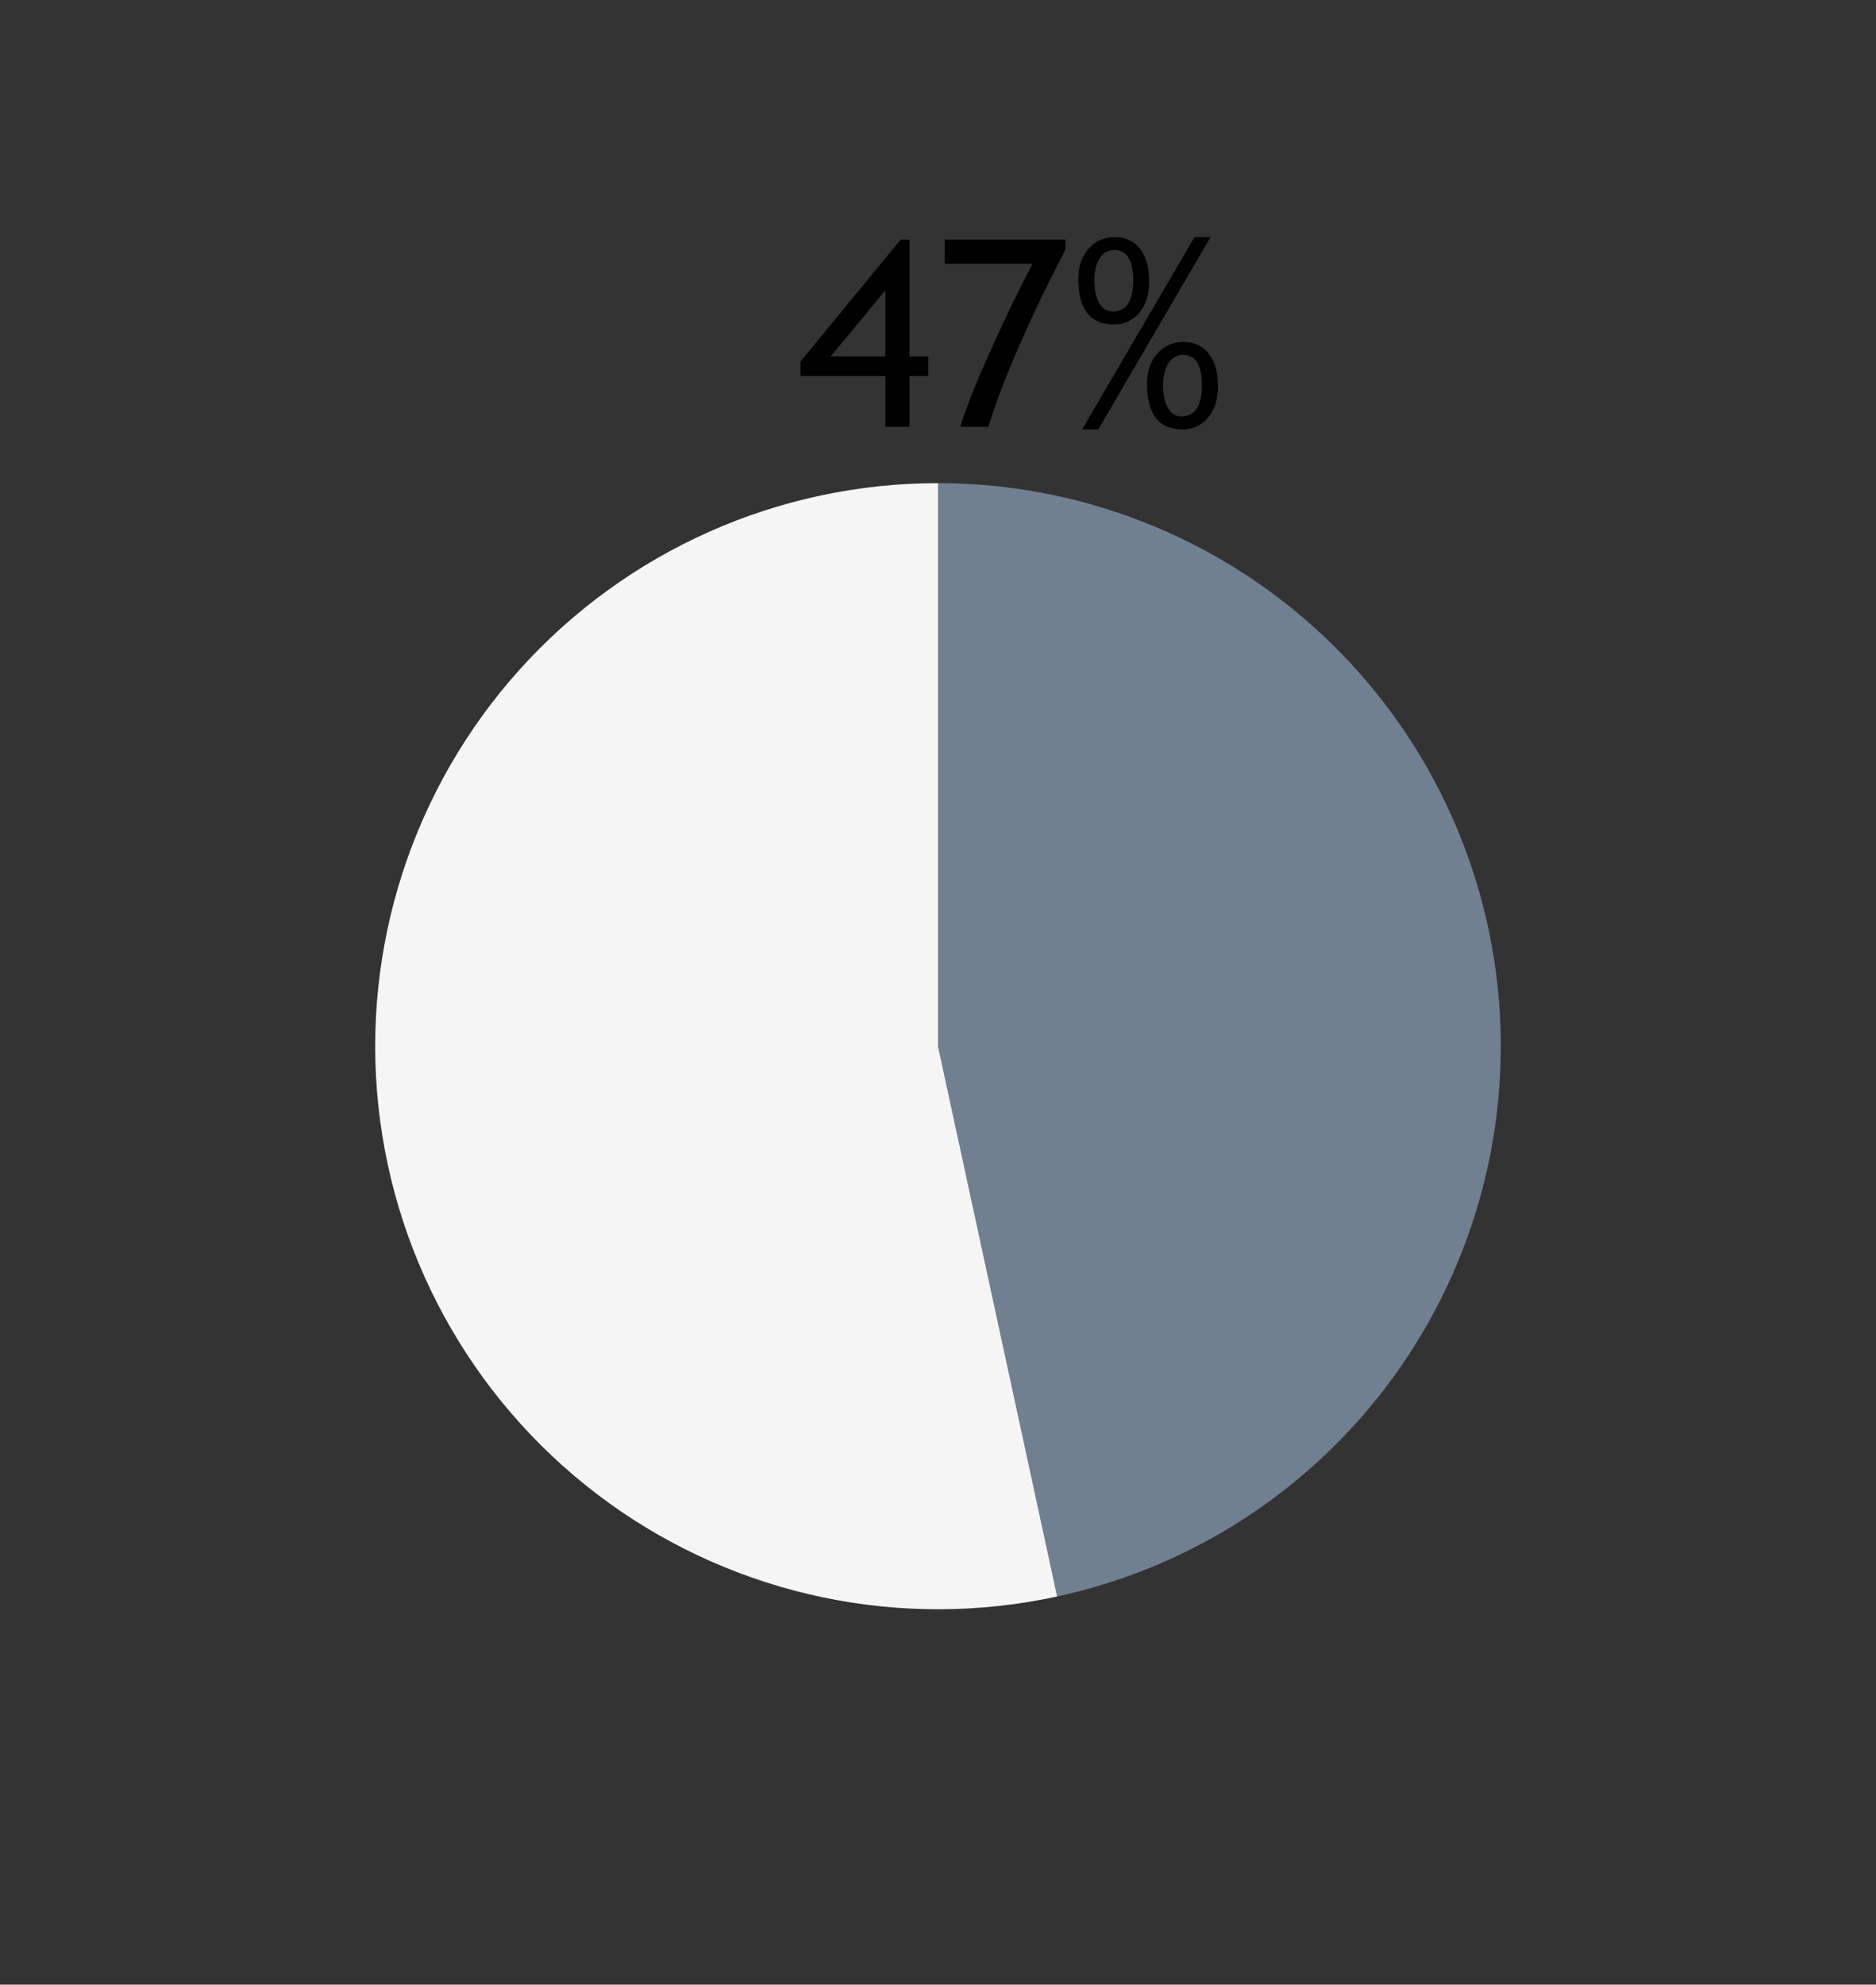 <?xml version="1.0" encoding="utf-8" standalone="no"?>
<!DOCTYPE svg PUBLIC "-//W3C//DTD SVG 1.1//EN"
  "http://www.w3.org/Graphics/SVG/1.1/DTD/svg11.dtd">
<!-- Created with matplotlib (https://matplotlib.org/) -->
<svg height="60.907pt" version="1.1" viewBox="0 0 57.6 60.907" width="57.6pt" xmlns="http://www.w3.org/2000/svg" xmlns:xlink="http://www.w3.org/1999/xlink">
 <rect x="0" y="0" width="57.6" height="60.907" fill="#333333" stroke="none"/>
 <defs>
  <style type="text/css">*{stroke-linecap:butt;stroke-linejoin:round;}</style>
 </defs>
 <g id="figure_1">
  <g id="patch_1">
   <path d="M 0 60.907 
L 57.6 60.907 
L 57.6 0 
L 0 0 
z
" style="fill:none;"/>
  </g>
  <g id="axes_1">
   <g id="patch_2">
    <path d="M 32.459 48.995 
C 36.625 48.092 40.314 45.679 42.81 42.222 
C 45.305 38.766 46.436 34.506 45.982 30.267 
C 45.528 26.028 43.521 22.103 40.35 19.254 
C 37.179 16.404 33.063 14.827 28.8 14.827 
L 28.8 32.107 
L 32.459 48.995 
z
" style="fill:#708090;"/>
   </g>
   <g id="patch_3">
    <path d="M 28.8 14.827 
C 26.376 14.827 23.978 15.337 21.764 16.324 
C 19.55 17.311 17.568 18.754 15.947 20.557 
C 14.327 22.36 13.104 24.484 12.358 26.791 
C 11.612 29.098 11.36 31.536 11.618 33.947 
C 11.876 36.357 12.639 38.687 13.856 40.783 
C 15.074 42.88 16.719 44.697 18.684 46.116 
C 20.65 47.536 22.892 48.525 25.265 49.021 
C 27.638 49.517 30.09 49.508 32.459 48.995 
L 28.8 32.107 
L 28.8 14.827 
z
" style="fill:#f5f5f5;"/>
   </g>
   <g id="matplotlib.axis_1"/>
   <g id="matplotlib.axis_2"/>
   <g id="text_1">
    <!-- 47% -->
    <g transform="translate(24.48 13.099)scale(0.08 -0.08)">
     <defs>
      <path d="M 43.062 19.484 
L 43.062 0 
L 33.797 0 
L 33.797 19.484 
L 1.219 19.484 
L 1.219 25.047 
L 39.656 71.828 
L 43.062 71.828 
L 43.062 27 
L 50.297 27 
L 50.297 19.484 
z
M 33.797 52.344 
L 12.797 27 
L 33.797 27 
z
" id="TrebuchetMS-52"/>
      <path d="M 20.906 0 
L 10.062 0 
Q 13.672 11.469 22.219 30.344 
Q 30.766 49.219 37.844 62.547 
L 4.109 62.547 
L 4.109 71.828 
L 50.484 71.828 
L 50.484 68.016 
L 44.188 55.609 
Q 41.016 49.312 37.547 41.797 
Q 34.078 34.281 30.75 26.469 
Q 27.438 18.656 24.953 11.969 
Q 22.469 5.281 20.906 0 
z
" id="TrebuchetMS-55"/>
      <path d="M 10.641 -0.984 
L 4.438 -0.984 
L 47.562 72.797 
L 53.719 72.797 
z
M 2.984 56.734 
Q 2.984 63.922 6.938 68.359 
Q 10.891 72.797 17 72.797 
Q 23 72.797 26.578 68.406 
Q 30.172 64.016 30.172 55.812 
Q 30.172 48.188 26.359 43.719 
Q 22.562 39.266 16.547 39.266 
Q 2.984 39.266 2.984 56.734 
z
M 9.125 56.25 
Q 9.125 50.531 11.047 47.375 
Q 12.984 44.234 16.109 44.234 
Q 24.031 44.234 24.031 56.203 
Q 24.031 67.828 16.844 67.828 
Q 13.281 67.828 11.203 64.703 
Q 9.125 61.578 9.125 56.25 
z
M 29.344 16.5 
Q 29.344 23.688 33.297 28.125 
Q 37.25 32.562 43.359 32.562 
Q 49.359 32.562 52.953 28.172 
Q 56.547 23.781 56.547 15.578 
Q 56.547 7.953 52.734 3.484 
Q 48.922 -0.984 42.922 -0.984 
Q 29.344 -0.984 29.344 16.5 
z
M 35.5 16.016 
Q 35.5 10.297 37.422 7.141 
Q 39.359 4 42.484 4 
Q 50.391 4 50.391 15.969 
Q 50.391 27.594 43.219 27.594 
Q 39.656 27.594 37.578 24.469 
Q 35.5 21.344 35.5 16.016 
z
" id="TrebuchetMS-37"/>
     </defs>
     <use xlink:href="#TrebuchetMS-52"/>
     <use x="52.441" xlink:href="#TrebuchetMS-55"/>
     <use x="104.883" xlink:href="#TrebuchetMS-37"/>
    </g>
   </g>
  </g>
 </g>
</svg>
